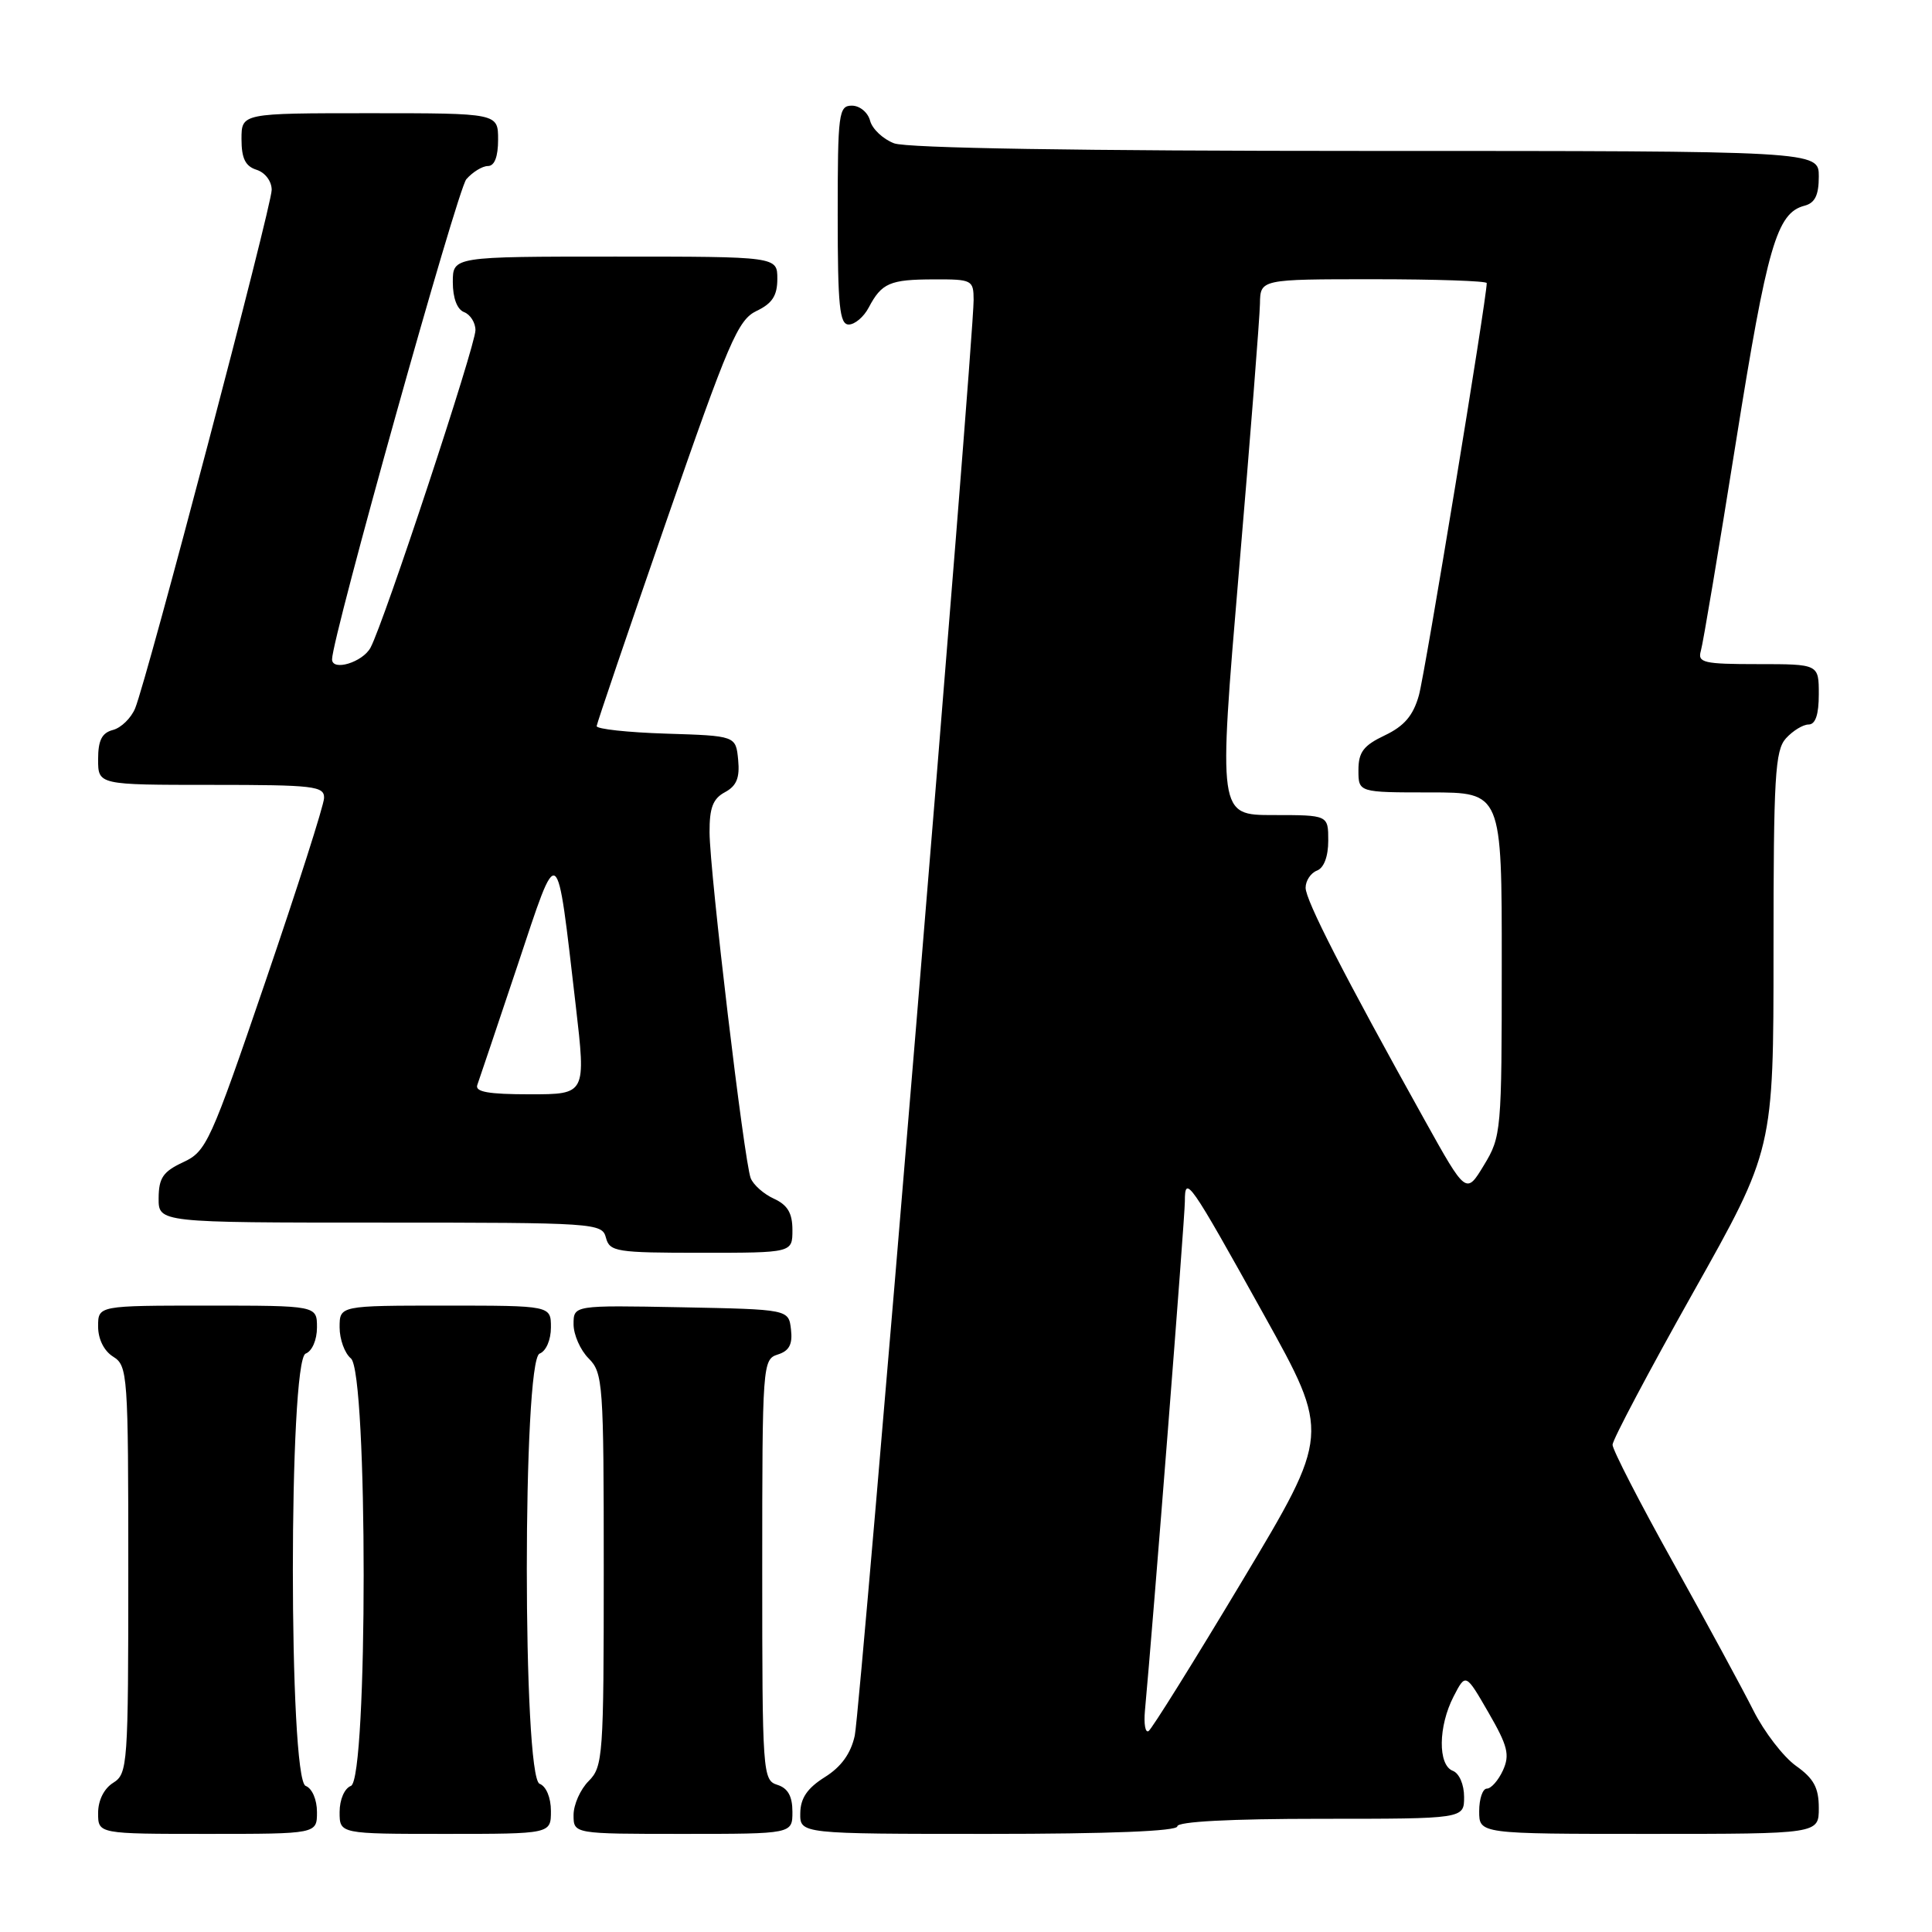 <?xml version="1.0" encoding="UTF-8" standalone="no"?>
<!DOCTYPE svg PUBLIC "-//W3C//DTD SVG 1.1//EN" "http://www.w3.org/Graphics/SVG/1.1/DTD/svg11.dtd" >
<svg xmlns="http://www.w3.org/2000/svg" xmlns:xlink="http://www.w3.org/1999/xlink" version="1.1" viewBox="0 0 256 256">
 <g >
 <path fill="currentColor"
d=" M 42.00 240.11 C 42.00 238.46 41.36 236.97 40.50 236.64 C 38.24 235.77 38.24 180.23 40.50 179.36 C 41.36 179.03 42.00 177.54 42.00 175.89 C 42.00 173.00 42.00 173.00 27.50 173.00 C 13.00 173.00 13.00 173.00 13.00 175.76 C 13.00 177.44 13.78 179.01 15.00 179.77 C 16.92 180.97 17.00 182.10 17.00 208.00 C 17.00 233.90 16.92 235.03 15.00 236.23 C 13.78 236.99 13.00 238.56 13.00 240.24 C 13.00 243.00 13.00 243.00 27.50 243.00 C 42.00 243.00 42.00 243.00 42.00 240.11 Z  M 73.00 239.97 C 73.00 238.20 72.38 236.70 71.50 236.36 C 69.24 235.50 69.24 180.23 71.50 179.36 C 72.36 179.03 73.00 177.54 73.00 175.89 C 73.00 173.00 73.00 173.00 59.00 173.00 C 45.00 173.00 45.00 173.00 45.00 175.88 C 45.00 177.46 45.67 179.32 46.50 180.00 C 48.75 181.87 48.75 235.78 46.50 236.64 C 45.64 236.97 45.00 238.46 45.00 240.11 C 45.00 243.00 45.00 243.00 59.00 243.00 C 73.00 243.00 73.00 243.00 73.00 239.97 Z  M 105.00 240.07 C 105.00 238.01 104.40 236.94 103.00 236.50 C 101.06 235.89 101.00 234.99 101.00 208.00 C 101.00 180.75 101.05 180.12 103.06 179.48 C 104.58 179.00 105.04 178.13 104.81 176.16 C 104.50 173.50 104.50 173.50 90.25 173.22 C 76.00 172.95 76.00 172.95 76.00 175.47 C 76.00 176.86 76.90 178.90 78.00 180.00 C 79.90 181.90 80.00 183.33 80.00 208.00 C 80.00 232.67 79.90 234.10 78.00 236.00 C 76.90 237.10 76.00 239.12 76.00 240.50 C 76.00 243.00 76.00 243.00 90.50 243.00 C 105.00 243.00 105.00 243.00 105.00 240.07 Z  M 156.00 242.00 C 156.00 241.37 163.00 241.00 175.00 241.00 C 194.00 241.00 194.00 241.00 194.00 238.11 C 194.00 236.46 193.36 234.97 192.50 234.64 C 190.51 233.88 190.57 228.74 192.61 224.79 C 194.21 221.69 194.21 221.69 197.23 226.92 C 199.79 231.35 200.08 232.52 199.15 234.58 C 198.54 235.91 197.58 237.00 197.02 237.00 C 196.46 237.00 196.00 238.35 196.00 240.00 C 196.00 243.00 196.00 243.00 218.50 243.00 C 241.00 243.00 241.00 243.00 241.00 239.57 C 241.00 236.89 240.34 235.66 237.97 233.98 C 236.31 232.79 233.77 229.50 232.34 226.66 C 230.91 223.82 226.13 215.00 221.71 207.06 C 217.28 199.12 213.67 192.09 213.67 191.44 C 213.67 190.79 218.47 181.73 224.33 171.30 C 235.00 152.33 235.00 152.33 235.00 126.00 C 235.00 102.89 235.20 99.43 236.65 97.83 C 237.57 96.82 238.92 96.00 239.65 96.00 C 240.56 96.00 241.00 94.68 241.00 92.00 C 241.00 88.00 241.00 88.00 232.93 88.00 C 225.72 88.00 224.92 87.81 225.37 86.25 C 225.66 85.29 227.75 72.80 230.03 58.50 C 234.17 32.57 235.43 28.22 239.10 27.26 C 240.49 26.90 241.00 25.87 241.00 23.38 C 241.00 20.00 241.00 20.00 181.07 20.00 C 143.05 20.00 120.16 19.63 118.47 18.99 C 117.00 18.43 115.57 17.08 115.29 15.99 C 115.00 14.89 113.92 14.00 112.88 14.00 C 111.13 14.00 111.00 14.97 111.00 28.50 C 111.00 40.57 111.25 43.00 112.46 43.00 C 113.27 43.00 114.46 41.99 115.11 40.75 C 116.83 37.50 117.90 37.03 123.75 37.02 C 128.81 37.00 129.00 37.10 129.01 39.75 C 129.02 45.16 114.01 226.57 113.26 229.98 C 112.74 232.35 111.47 234.12 109.29 235.48 C 106.97 236.94 106.07 238.26 106.04 240.25 C 106.00 243.00 106.00 243.00 131.00 243.00 C 147.00 243.00 156.00 242.64 156.00 242.00 Z  M 105.00 162.98 C 105.00 160.74 104.36 159.67 102.56 158.84 C 101.21 158.23 99.82 157.00 99.47 156.11 C 98.61 153.92 94.04 115.55 94.02 110.29 C 94.00 107.04 94.47 105.82 96.06 104.97 C 97.60 104.14 98.04 103.07 97.81 100.68 C 97.50 97.50 97.50 97.50 88.25 97.21 C 83.16 97.05 79.03 96.60 79.06 96.21 C 79.10 95.82 83.26 83.58 88.31 69.01 C 96.56 45.23 97.78 42.38 100.25 41.20 C 102.33 40.21 103.00 39.17 103.00 36.95 C 103.00 34.00 103.00 34.00 81.50 34.00 C 60.00 34.00 60.00 34.00 60.00 37.39 C 60.00 39.49 60.57 41.01 61.50 41.36 C 62.32 41.68 63.00 42.75 63.00 43.75 C 63.00 45.81 50.89 82.47 49.10 85.81 C 48.06 87.76 44.00 88.99 44.00 87.36 C 44.00 84.50 60.61 25.10 61.79 23.75 C 62.63 22.79 63.92 22.00 64.65 22.00 C 65.53 22.00 66.00 20.77 66.00 18.50 C 66.00 15.00 66.00 15.00 49.00 15.00 C 32.00 15.00 32.00 15.00 32.00 18.43 C 32.00 20.99 32.51 22.03 34.00 22.50 C 35.13 22.86 36.00 24.01 36.00 25.16 C 36.00 27.31 19.52 89.89 17.91 93.85 C 17.38 95.14 16.06 96.43 14.98 96.72 C 13.50 97.10 13.00 98.09 13.00 100.62 C 13.00 104.00 13.00 104.00 28.00 104.00 C 41.64 104.00 42.99 104.16 42.94 105.75 C 42.91 106.71 39.42 117.62 35.19 130.00 C 27.87 151.43 27.35 152.57 24.27 154.00 C 21.61 155.24 21.04 156.07 21.02 158.75 C 21.00 162.00 21.00 162.00 50.38 162.00 C 78.93 162.00 79.78 162.06 80.29 164.00 C 80.78 165.86 81.65 166.00 92.91 166.00 C 105.00 166.00 105.00 166.00 105.00 162.98 Z  M 151.71 226.68 C 152.77 215.30 157.00 161.35 157.00 159.21 C 157.00 155.58 157.56 156.38 167.50 174.26 C 176.26 190.02 176.26 190.02 164.61 209.46 C 158.20 220.16 152.61 229.12 152.19 229.38 C 151.76 229.65 151.55 228.43 151.71 226.68 Z  M 188.76 148.39 C 178.04 129.14 173.00 119.30 173.00 117.63 C 173.00 116.70 173.68 115.68 174.50 115.36 C 175.43 115.01 176.00 113.49 176.00 111.39 C 176.00 108.00 176.00 108.00 168.71 108.00 C 161.43 108.00 161.43 108.00 164.16 75.75 C 165.67 58.01 166.92 42.04 166.95 40.25 C 167.00 37.00 167.00 37.00 182.00 37.00 C 190.25 37.00 197.00 37.23 197.00 37.51 C 197.00 39.56 188.82 89.27 188.01 92.14 C 187.25 94.83 186.07 96.21 183.49 97.44 C 180.67 98.78 180.00 99.66 180.00 102.05 C 180.00 105.00 180.00 105.00 189.50 105.00 C 199.00 105.00 199.00 105.00 198.99 127.75 C 198.99 149.88 198.93 150.61 196.63 154.39 C 194.27 158.29 194.27 158.29 188.76 148.39 Z  M 63.25 143.75 C 63.50 143.06 65.88 135.97 68.55 128.00 C 74.10 111.35 73.71 111.09 76.29 133.25 C 77.65 145.00 77.65 145.00 70.22 145.00 C 64.69 145.00 62.90 144.68 63.25 143.75 Z "/>
</g>
</svg>